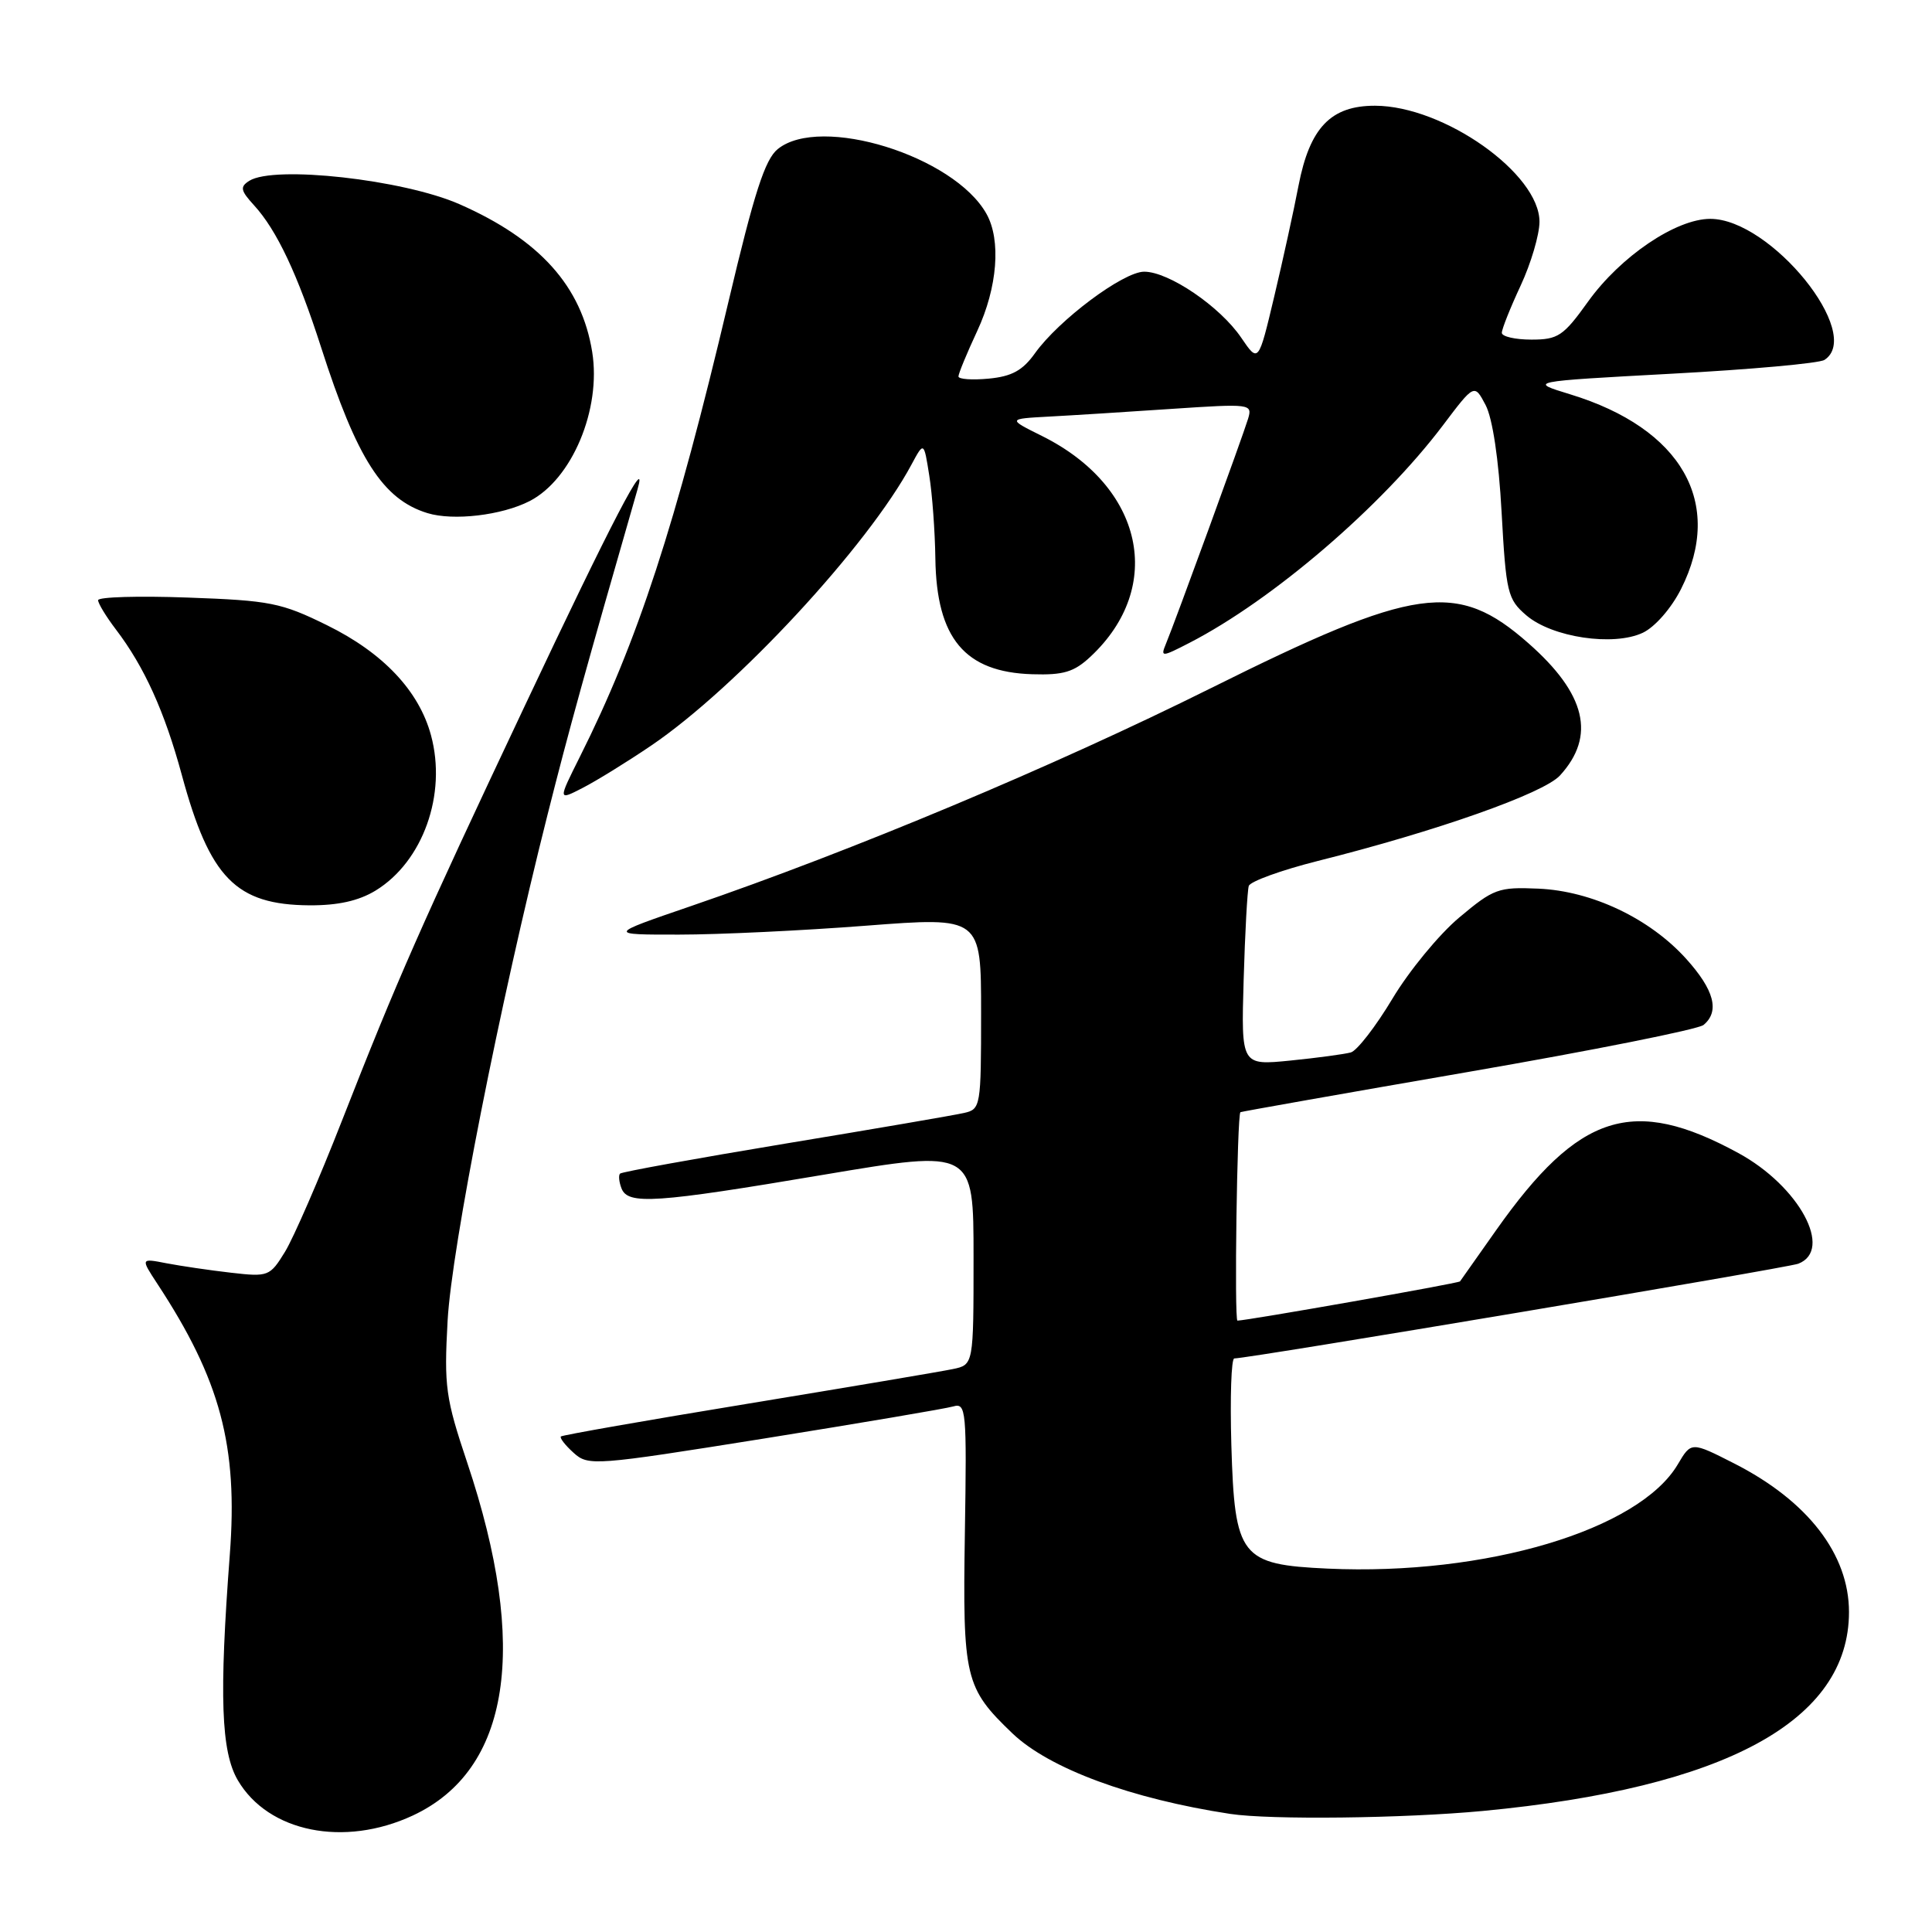 <?xml version="1.0" encoding="UTF-8" standalone="no"?>
<!DOCTYPE svg PUBLIC "-//W3C//DTD SVG 1.1//EN" "http://www.w3.org/Graphics/SVG/1.1/DTD/svg11.dtd" >
<svg xmlns="http://www.w3.org/2000/svg" xmlns:xlink="http://www.w3.org/1999/xlink" version="1.1" viewBox="0 0 256 256">
 <g >
 <path fill="currentColor"
d=" M 54.69 240.57 C 67.61 234.55 70.12 218.31 61.91 193.81 C 59.04 185.24 58.83 183.74 59.31 175.00 C 59.85 165.29 66.21 133.09 72.54 108.00 C 75.41 96.62 77.54 88.95 84.47 64.86 C 85.96 59.69 81.07 69.07 69.55 93.50 C 55.69 122.87 52.65 129.77 45.31 148.50 C 42.30 156.20 38.90 164.01 37.77 165.86 C 35.76 169.13 35.56 169.21 30.60 168.64 C 27.79 168.32 23.95 167.75 22.06 167.39 C 18.63 166.72 18.63 166.72 20.85 170.11 C 29.20 182.82 31.55 191.61 30.45 206.00 C 29.03 224.74 29.29 232.10 31.51 235.89 C 35.55 242.78 45.59 244.80 54.69 240.57 Z  M 196.50 239.96 C 228.63 236.91 245.00 228.02 245.00 213.60 C 245.00 205.95 239.54 198.88 229.80 193.92 C 224.10 191.02 224.10 191.02 222.32 194.03 C 217.18 202.74 196.85 208.80 175.95 207.85 C 164.37 207.32 163.60 206.33 163.16 191.47 C 162.98 185.16 163.15 180.00 163.55 180.00 C 165.48 180.00 236.78 168.02 238.28 167.45 C 242.98 165.64 238.39 157.16 230.33 152.78 C 216.38 145.18 209.21 147.47 198.25 163.00 C 195.73 166.57 193.57 169.63 193.46 169.79 C 193.28 170.04 165.37 174.96 163.97 174.99 C 163.53 175.00 163.92 147.78 164.36 147.37 C 164.44 147.30 177.99 144.90 194.48 142.05 C 210.96 139.20 225.02 136.40 225.73 135.81 C 227.90 134.01 227.15 131.17 223.41 127.03 C 218.58 121.69 210.94 118.06 203.84 117.75 C 198.55 117.52 197.91 117.75 193.35 121.58 C 190.68 123.82 186.70 128.66 184.50 132.34 C 182.30 136.01 179.82 139.21 179.00 139.45 C 178.18 139.68 174.57 140.17 170.98 140.53 C 164.46 141.18 164.46 141.18 164.79 129.84 C 164.97 123.60 165.28 118.00 165.47 117.39 C 165.67 116.79 169.78 115.30 174.62 114.08 C 190.34 110.14 204.53 105.13 206.70 102.76 C 211.49 97.53 210.16 91.95 202.52 85.23 C 193.05 76.89 187.60 77.66 160.40 91.21 C 139.58 101.57 112.98 112.72 91.50 120.08 C 80.50 123.85 80.50 123.85 90.00 123.84 C 95.22 123.84 106.36 123.31 114.75 122.66 C 130.00 121.49 130.00 121.49 130.00 134.22 C 130.00 146.62 129.94 146.98 127.75 147.47 C 126.51 147.76 115.84 149.59 104.03 151.54 C 92.23 153.50 82.38 155.28 82.16 155.51 C 81.94 155.73 82.02 156.61 82.35 157.46 C 83.19 159.67 86.80 159.43 109.25 155.64 C 129.00 152.32 129.00 152.32 129.00 166.58 C 129.00 180.84 129.00 180.84 126.25 181.41 C 124.74 181.73 112.51 183.79 99.08 186.00 C 85.65 188.20 74.51 190.16 74.32 190.34 C 74.14 190.53 74.89 191.50 76.00 192.50 C 77.95 194.27 78.71 194.21 101.26 190.61 C 114.04 188.56 125.32 186.65 126.31 186.36 C 128.02 185.86 128.11 186.82 127.85 203.16 C 127.55 222.37 127.85 223.65 134.16 229.69 C 139.05 234.35 149.87 238.35 163.00 240.35 C 168.33 241.16 186.01 240.95 196.50 239.96 Z  M 49.76 118.01 C 56.04 114.17 59.23 105.26 57.11 97.43 C 55.52 91.54 50.76 86.50 43.34 82.85 C 37.27 79.86 35.80 79.57 24.87 79.18 C 18.34 78.94 13.00 79.10 13.00 79.53 C 13.00 79.96 14.06 81.70 15.36 83.41 C 19.13 88.36 21.81 94.29 24.09 102.68 C 27.80 116.36 31.26 119.89 41.00 119.96 C 44.78 119.98 47.52 119.37 49.76 118.01 Z  M 86.26 98.81 C 97.57 91.15 115.03 72.31 120.78 61.55 C 122.42 58.50 122.42 58.50 123.13 63.00 C 123.53 65.47 123.89 70.42 123.94 74.00 C 124.09 84.58 127.84 89.07 136.78 89.34 C 140.92 89.47 142.32 89.05 144.51 87.00 C 154.42 77.73 151.50 64.46 138.09 57.78 C 133.50 55.50 133.50 55.50 139.00 55.20 C 142.03 55.04 149.34 54.58 155.24 54.18 C 165.72 53.48 165.97 53.51 165.38 55.48 C 164.70 57.74 155.68 82.47 154.48 85.34 C 153.76 87.08 153.93 87.08 157.61 85.18 C 168.64 79.50 183.07 67.11 191.18 56.38 C 195.36 50.84 195.36 50.84 196.85 53.67 C 197.77 55.42 198.59 60.86 198.97 67.88 C 199.56 78.56 199.76 79.40 202.24 81.53 C 205.65 84.46 213.80 85.68 217.69 83.84 C 219.30 83.07 221.46 80.60 222.75 78.04 C 228.49 66.66 222.85 56.77 208.06 52.25 C 202.50 50.55 202.50 50.55 221.50 49.52 C 231.95 48.96 241.06 48.14 241.75 47.69 C 247.01 44.29 234.64 29.00 226.62 29.00 C 222.08 29.00 214.73 33.97 210.43 39.96 C 207.15 44.54 206.45 45.00 202.91 45.00 C 200.76 45.00 199.00 44.59 199.00 44.10 C 199.00 43.60 200.12 40.79 201.49 37.85 C 202.86 34.91 203.98 31.11 203.99 29.40 C 204.01 23.01 191.31 14.03 182.20 14.01 C 176.34 14.00 173.55 16.91 172.06 24.60 C 171.44 27.85 169.99 34.46 168.84 39.30 C 166.75 48.10 166.75 48.10 164.47 44.75 C 161.67 40.62 154.88 36.00 151.61 36.00 C 148.84 36.00 140.28 42.40 137.13 46.82 C 135.51 49.09 134.07 49.88 131.01 50.17 C 128.80 50.38 127.00 50.25 127.00 49.88 C 127.00 49.50 128.12 46.79 129.49 43.85 C 132.17 38.09 132.67 31.82 130.71 28.33 C 126.41 20.66 108.72 15.17 103.06 19.75 C 101.36 21.12 99.94 25.54 96.52 40.00 C 89.53 69.58 84.48 85.04 76.83 100.29 C 73.93 106.09 73.93 106.09 77.21 104.40 C 79.02 103.47 83.09 100.96 86.26 98.81 Z  M 70.17 66.40 C 75.79 63.52 79.69 54.23 78.47 46.64 C 77.07 37.93 71.52 31.74 60.89 27.06 C 53.46 23.79 36.32 21.88 33.03 23.96 C 31.77 24.76 31.87 25.24 33.66 27.20 C 36.67 30.48 39.44 36.35 42.56 46.06 C 47.30 60.82 50.74 66.18 56.64 67.99 C 60.06 69.04 66.48 68.29 70.17 66.40 Z "/>
</g>
</svg>